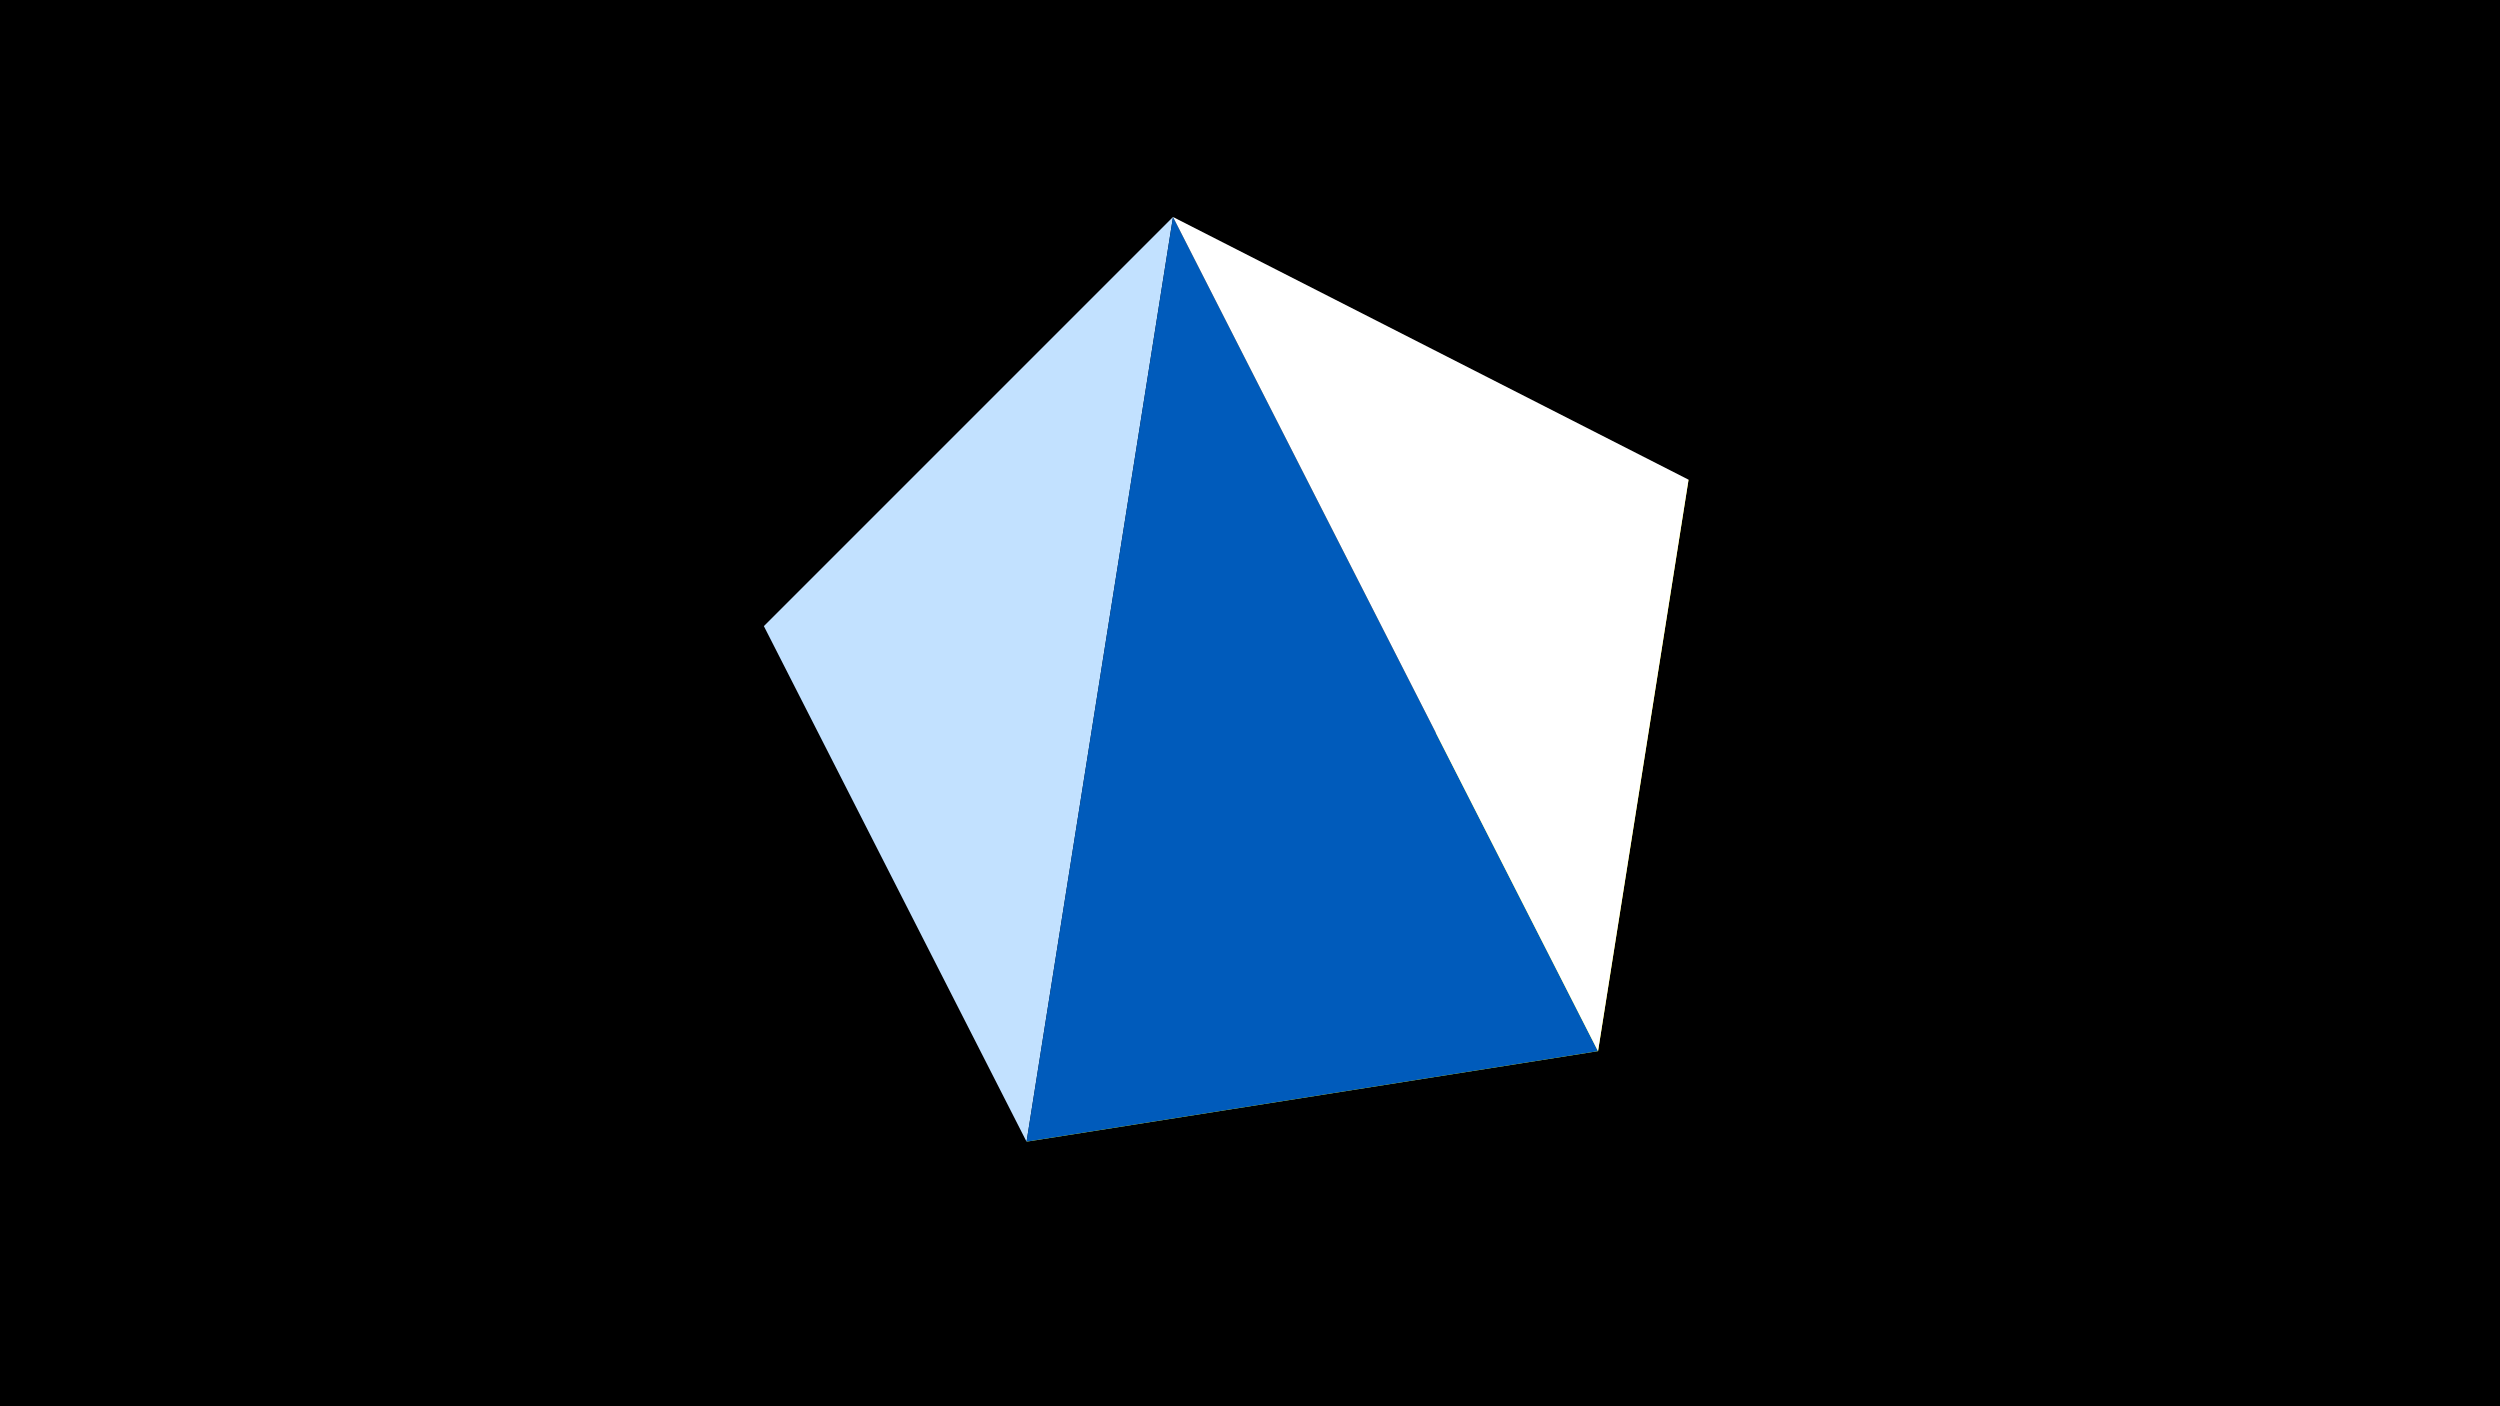 <svg width="1200" height="675" viewBox="-500 -500 1200 675" xmlns="http://www.w3.org/2000/svg"><title>juwel 19775</title><path d="M-500-500h1200v675h-1200z" fill="#000"/><path d="M-7.255,48L310.5,-269.755 267.054,4.554 Z" fill="#fff500"/><path d="M-133.341,-199.458L63.042,-395.841 -7.255,48 Z" fill="#c2e1ff"/><path d="M-7.255,48L267.054,4.554 63.042,-395.841 Z" fill="#005bbb"/><path d="M267.054,4.554L63.042,-395.841 310.5,-269.755 Z" fill="#fff"/></svg>